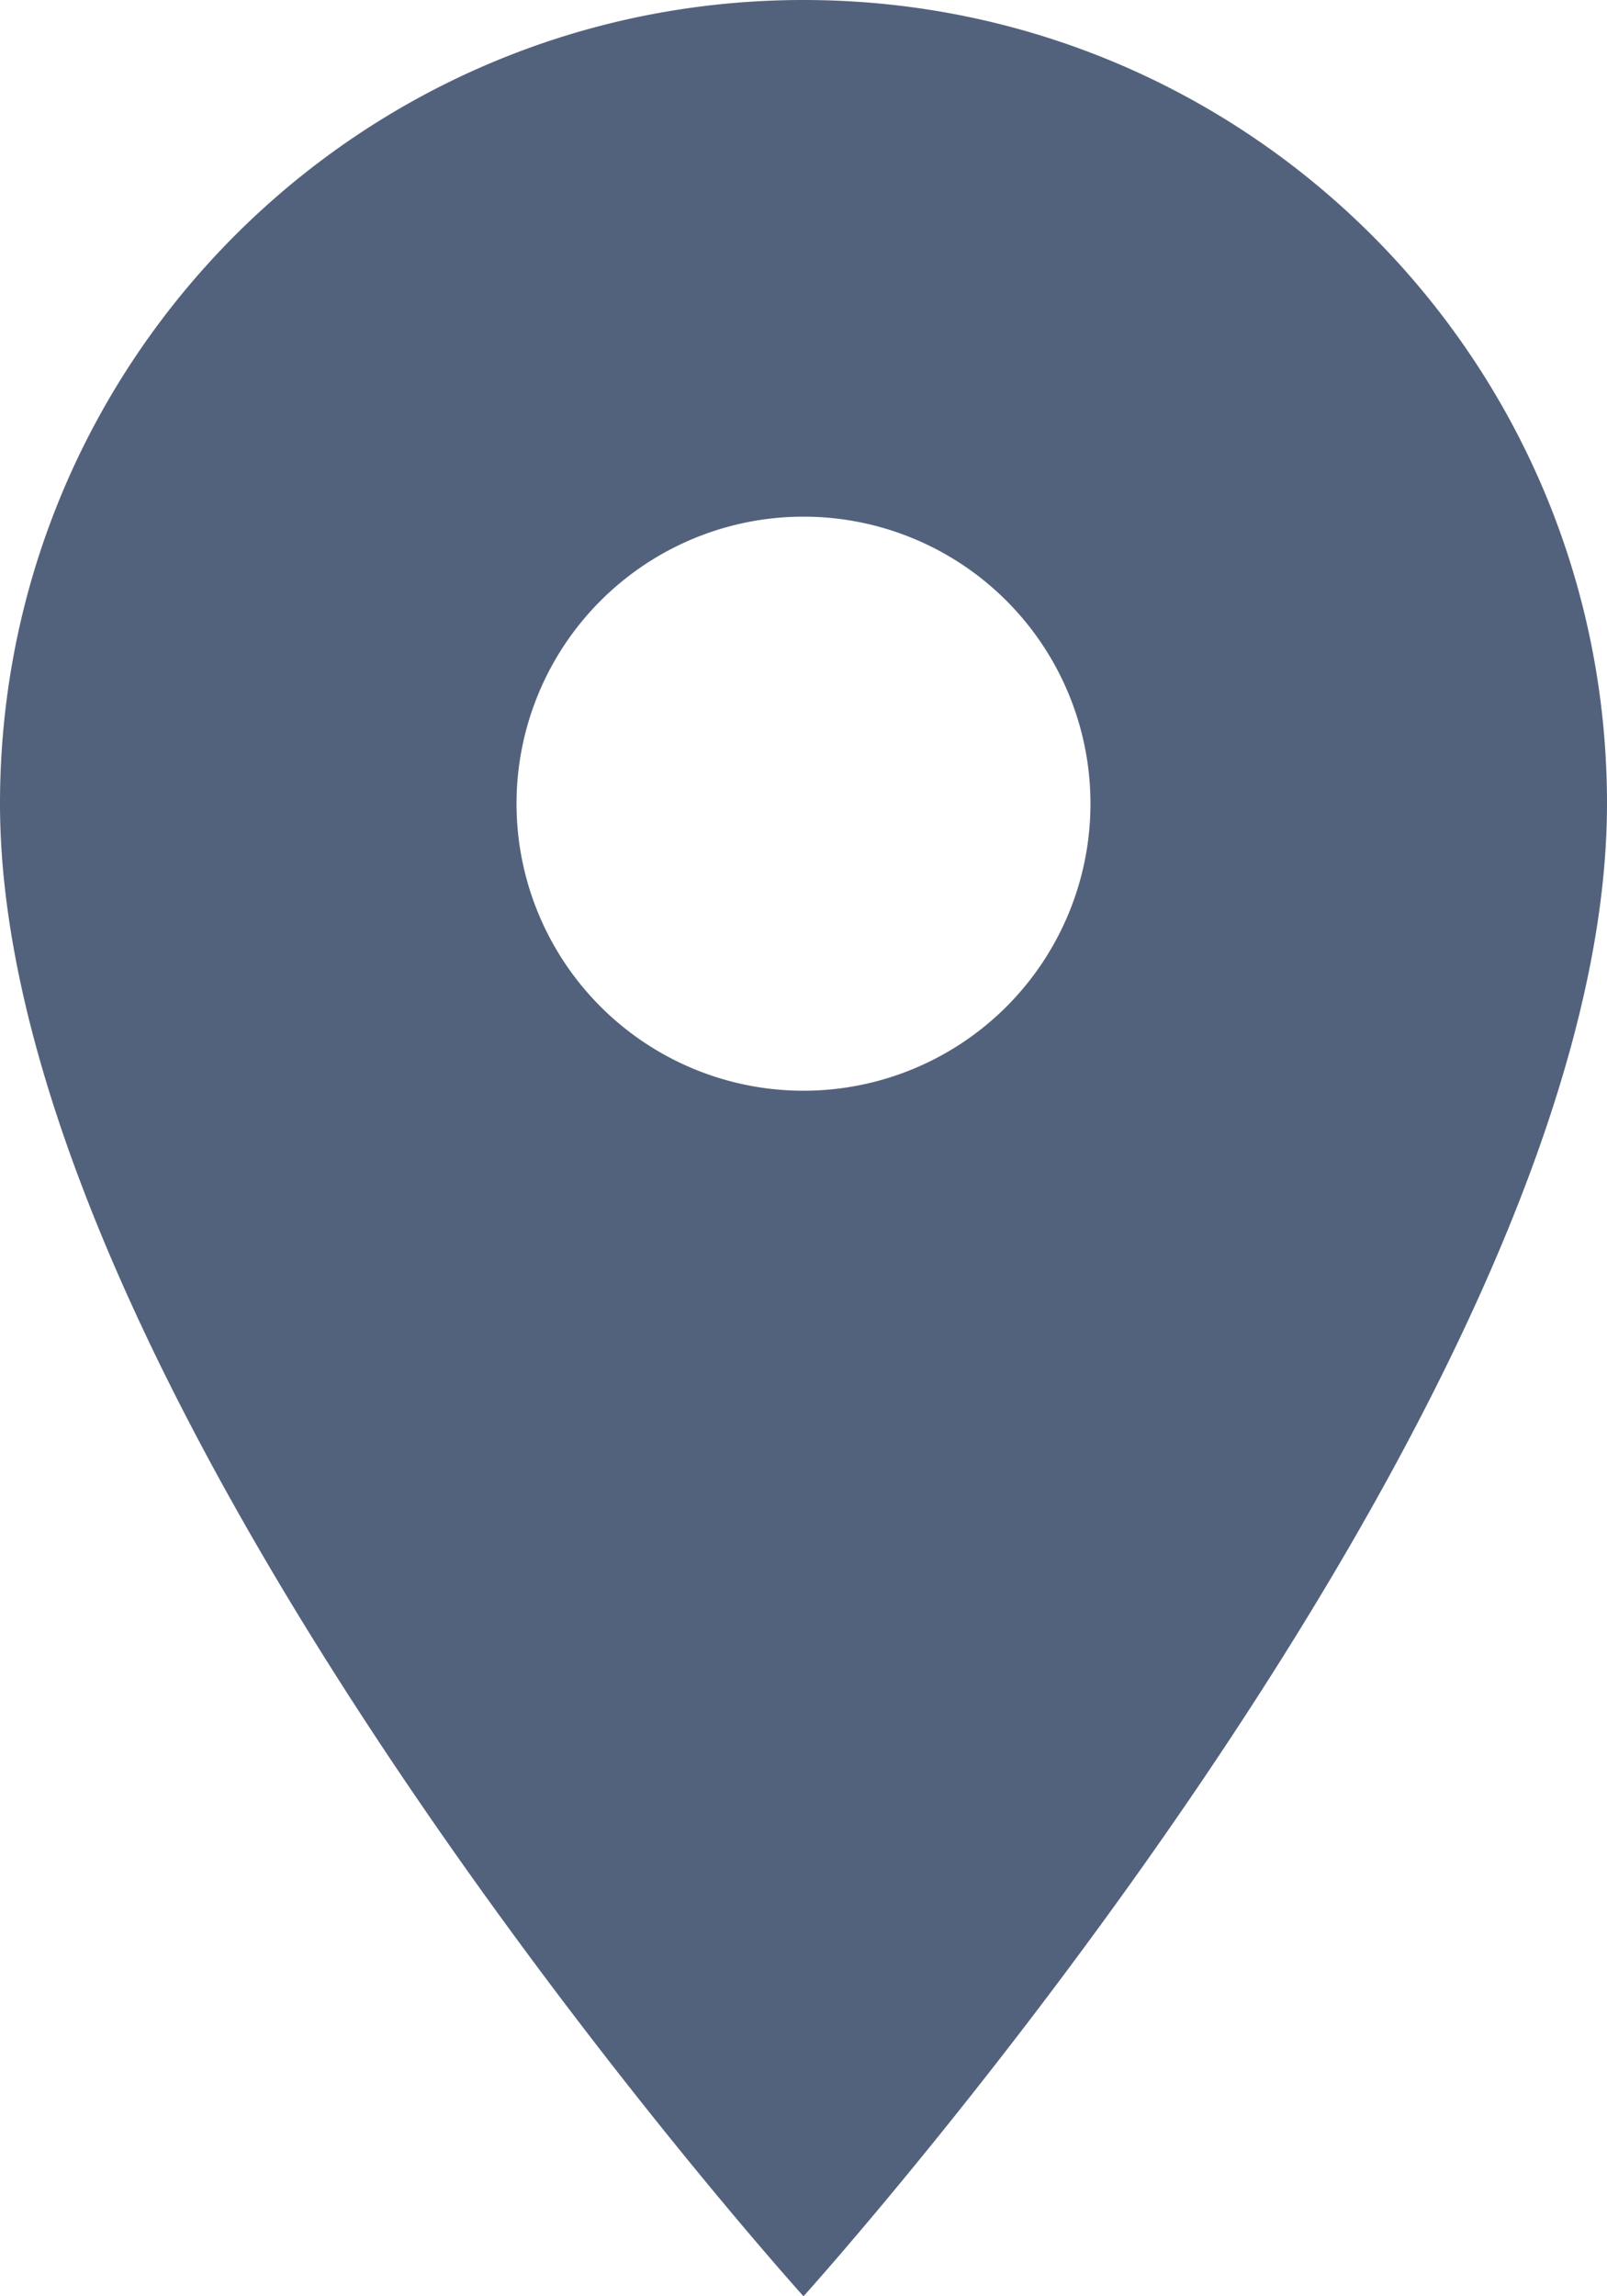 <svg xmlns="http://www.w3.org/2000/svg" xmlns:xlink="http://www.w3.org/1999/xlink" width="14" height="20" viewBox="0 0 14 20"><defs><path id="uci1a" d="M76 575.5a2.5 2.5 0 0 1 0-5 2.5 2.5 0 0 1 0 5zm0-9.5c-3.87 0-7 3.13-7 7 0 5.25 7 13 7 13s7-7.75 7-13c0-3.87-3.13-7-7-7z"/></defs><g><g transform="translate(-69 -566)"><use fill="#53627c" xlink:href="#uci1a"/></g></g></svg>